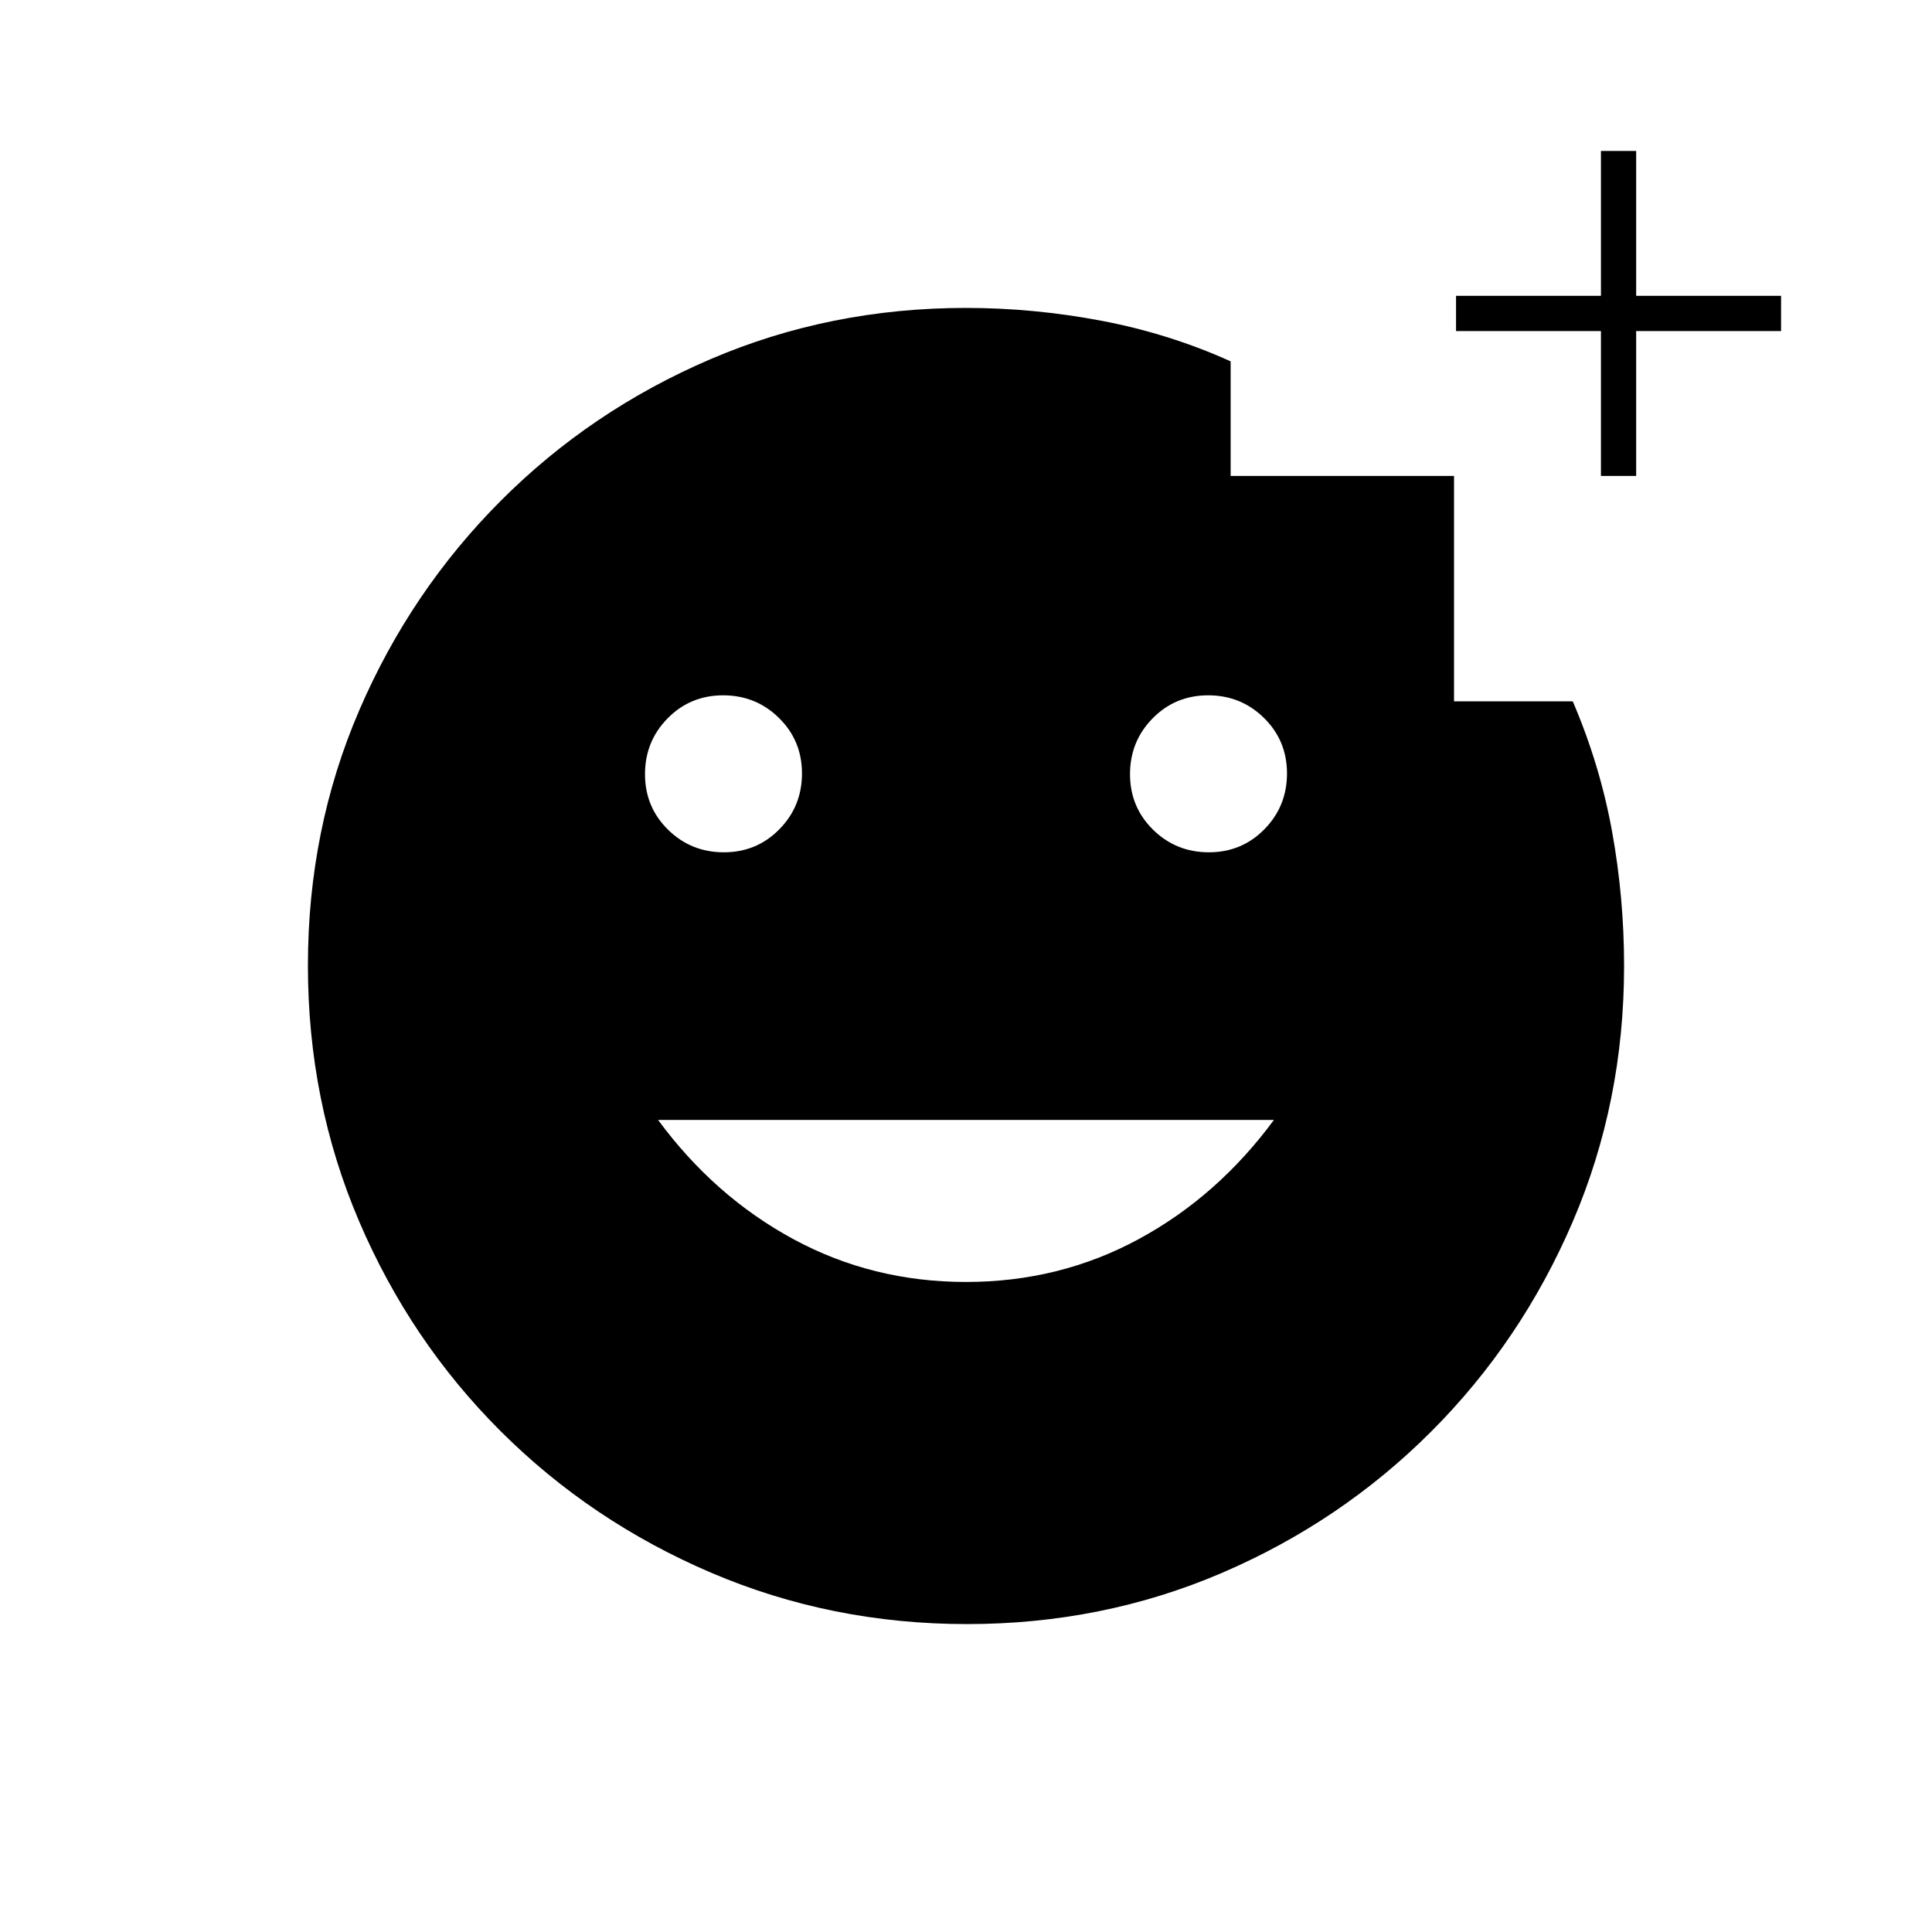 <svg xmlns="http://www.w3.org/2000/svg" height="20" viewBox="0 -960 960 960" width="20"><path d="M795.5-723.5v-72h-72V-813h72v-72H813v72h72v17.5h-72v72h-17.5Zm-194.82 187q16.32 0 27.57-11.43 11.25-11.42 11.25-27.75 0-16.32-11.43-27.57-11.42-11.25-27.75-11.25-16.32 0-27.57 11.43-11.25 11.42-11.25 27.75 0 16.32 11.43 27.57 11.42 11.25 27.75 11.25Zm-241 0q16.32 0 27.57-11.43 11.25-11.42 11.25-27.75 0-16.32-11.43-27.57-11.42-11.25-27.75-11.25-16.32 0-27.57 11.43-11.25 11.42-11.25 27.75 0 16.32 11.43 27.57 11.42 11.25 27.75 11.25ZM480-323q46.46 0 85.73-21.25T633-403.5H327q28 38 67.27 59.25Q433.54-323 480-323Zm.51 170q-67.42 0-127.14-25.52-59.72-25.53-104.62-70.35-44.9-44.83-70.32-104.29Q153-412.62 153-480.22q0-67.69 25.54-126.91 25.53-59.22 70.38-104.12 44.85-44.9 104.22-70.32Q412.5-807 480-807q33.65 0 67.34 6.39 33.69 6.4 64.16 20.16v56.95h111v112h59Q795-580 801-546.99q6 33.01 6 66.99 0 67.6-25.52 127.06-25.53 59.45-70.35 104.29-44.83 44.84-104.05 70.25Q547.85-153 480.51-153Z"/></svg>